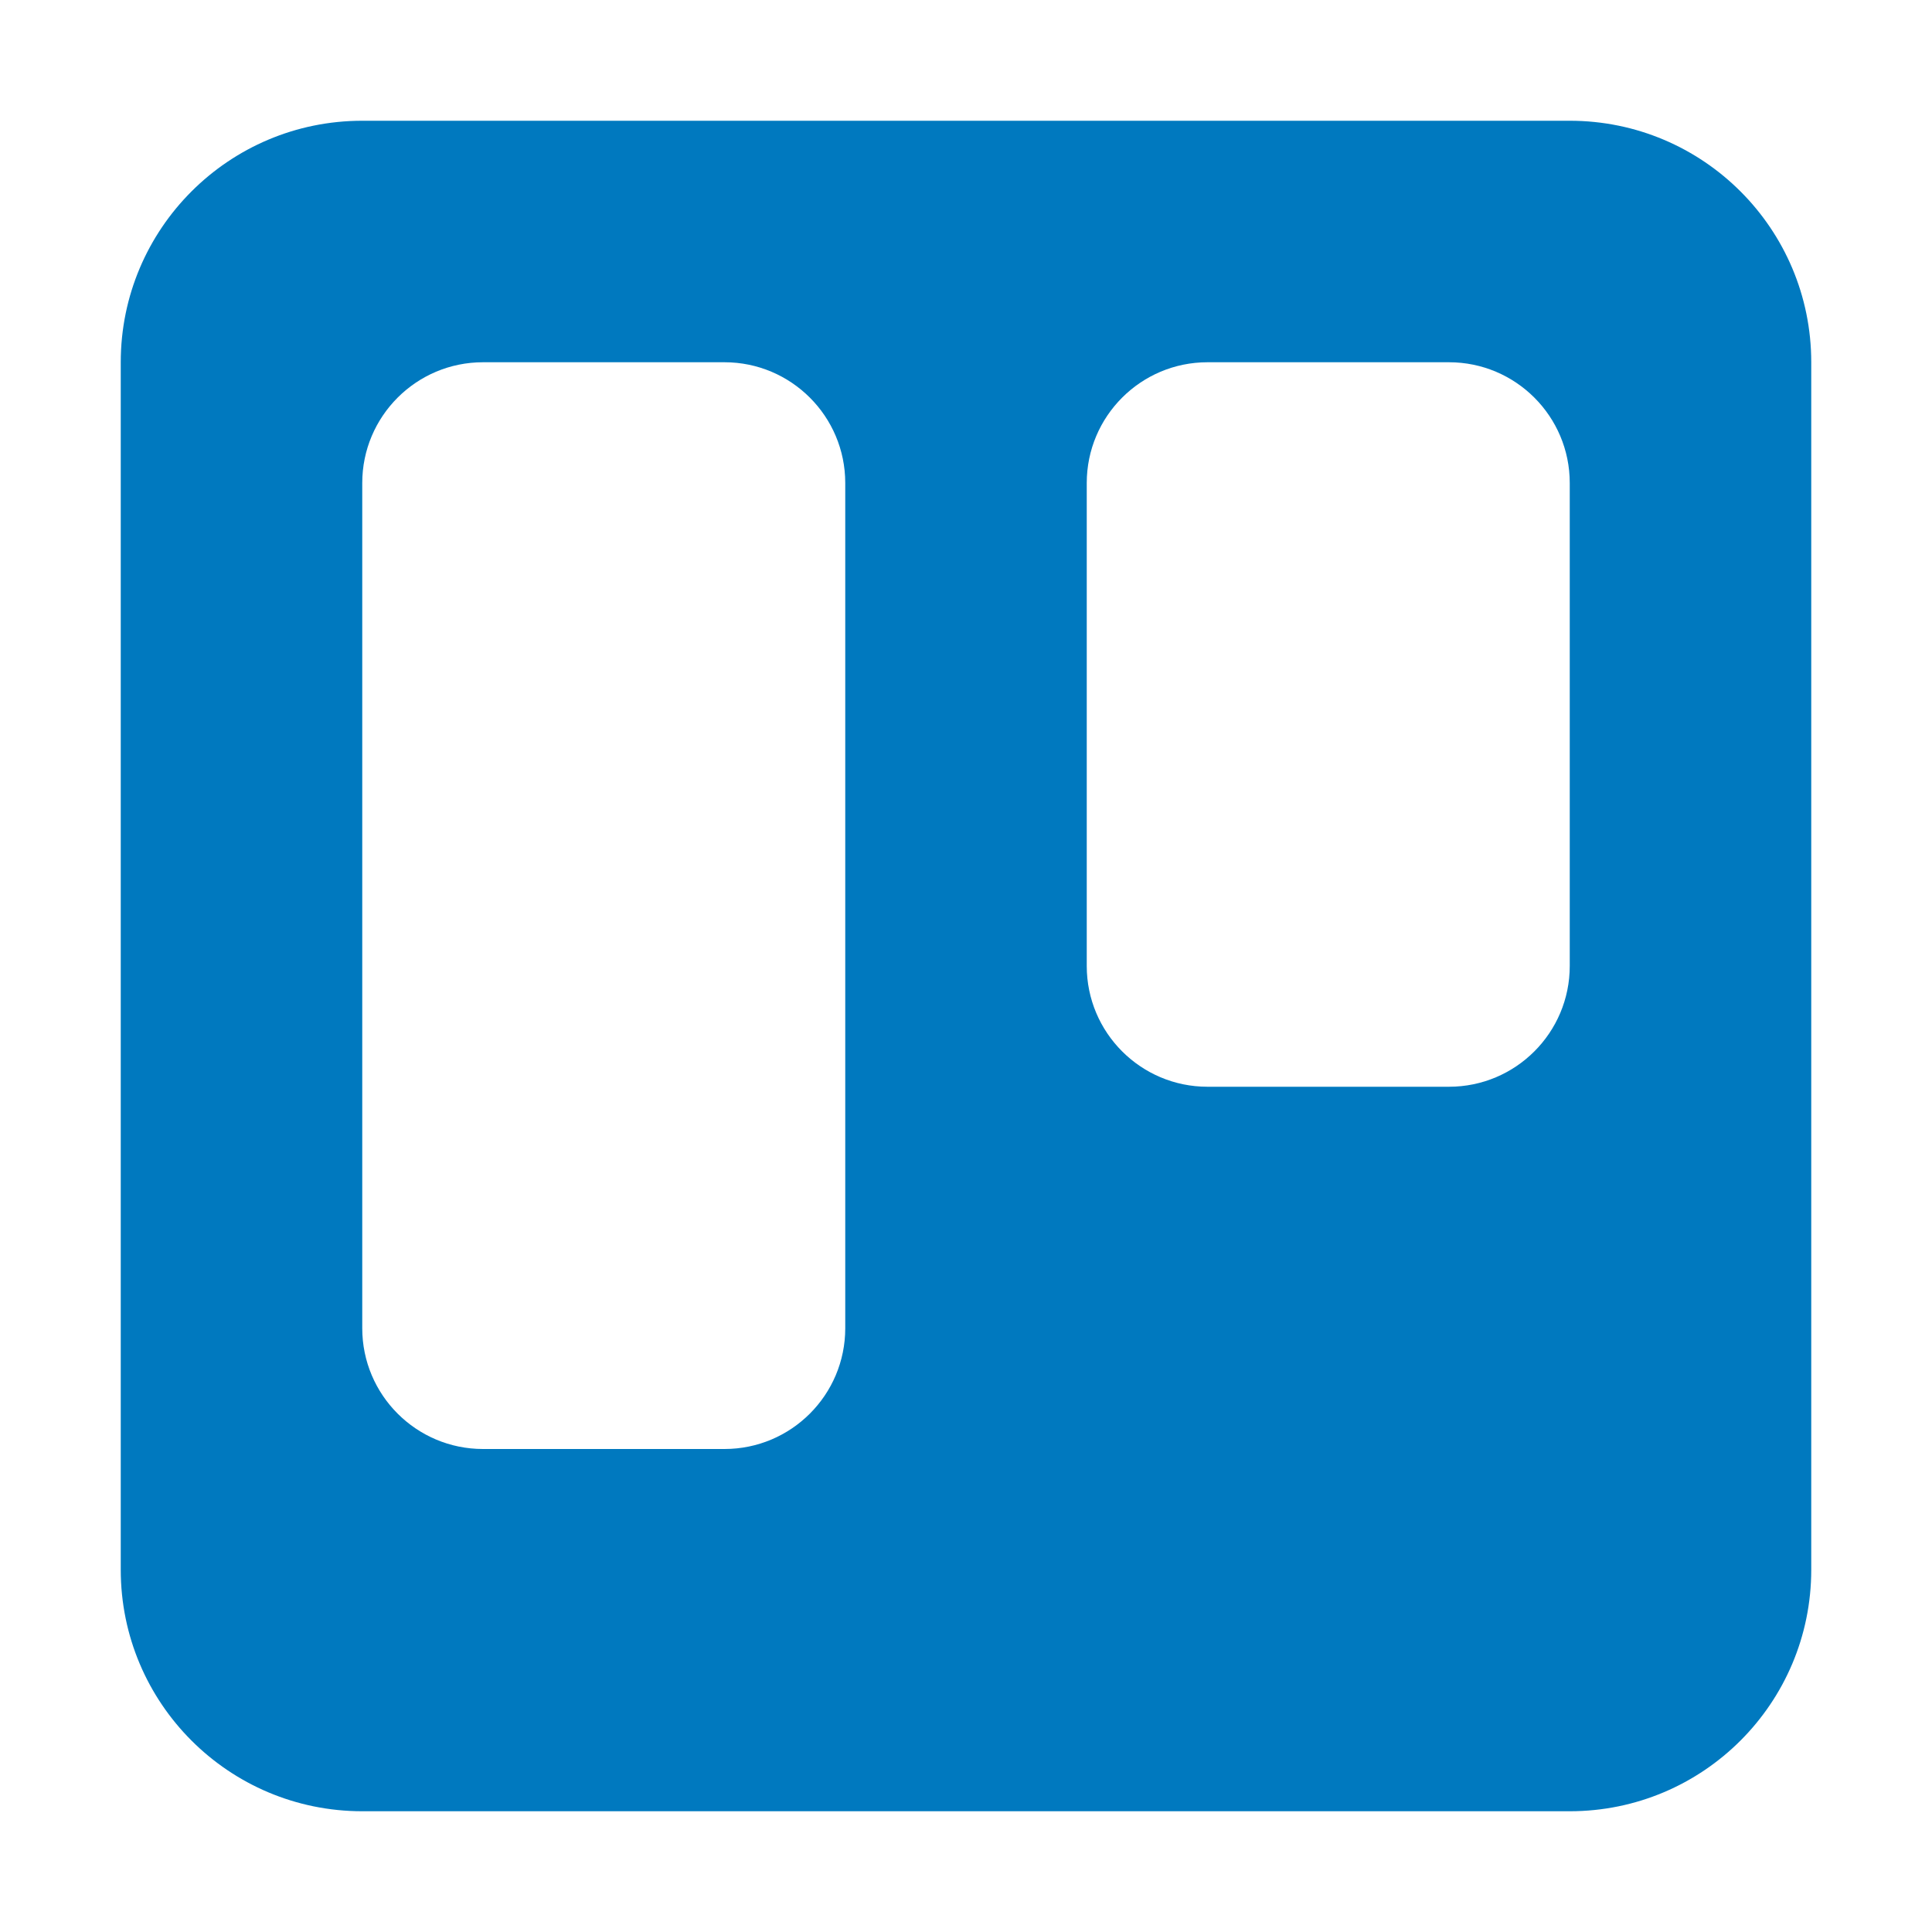 <svg xmlns="http://www.w3.org/2000/svg" width="16" height="16" viewBox="0 0 16 16">
  <path fill="#0079BF" d="M3,1 L13,1 C14.105,1 15,1.895 15,3 L15,13 C15,14.105 14.105,15 13,15 L3,15 C1.895,15 1,14.105 1,13 L1,3 C1,1.895 1.895,1 3,1 Z M4,3 C3.448,3 3,3.448 3,4 L3,11 C3,11.552 3.448,12 4,12 L6,12 C6.552,12 7,11.552 7,11 L7,4 C7,3.448 6.552,3 6,3 L4,3 Z M10,3 C9.448,3 9,3.448 9,4 L9,8 C9,8.552 9.448,9 10,9 L12,9 C12.552,9 13,8.552 13,8 L13,4 C13,3.448 12.552,3 12,3 L10,3 Z"/>
</svg>
